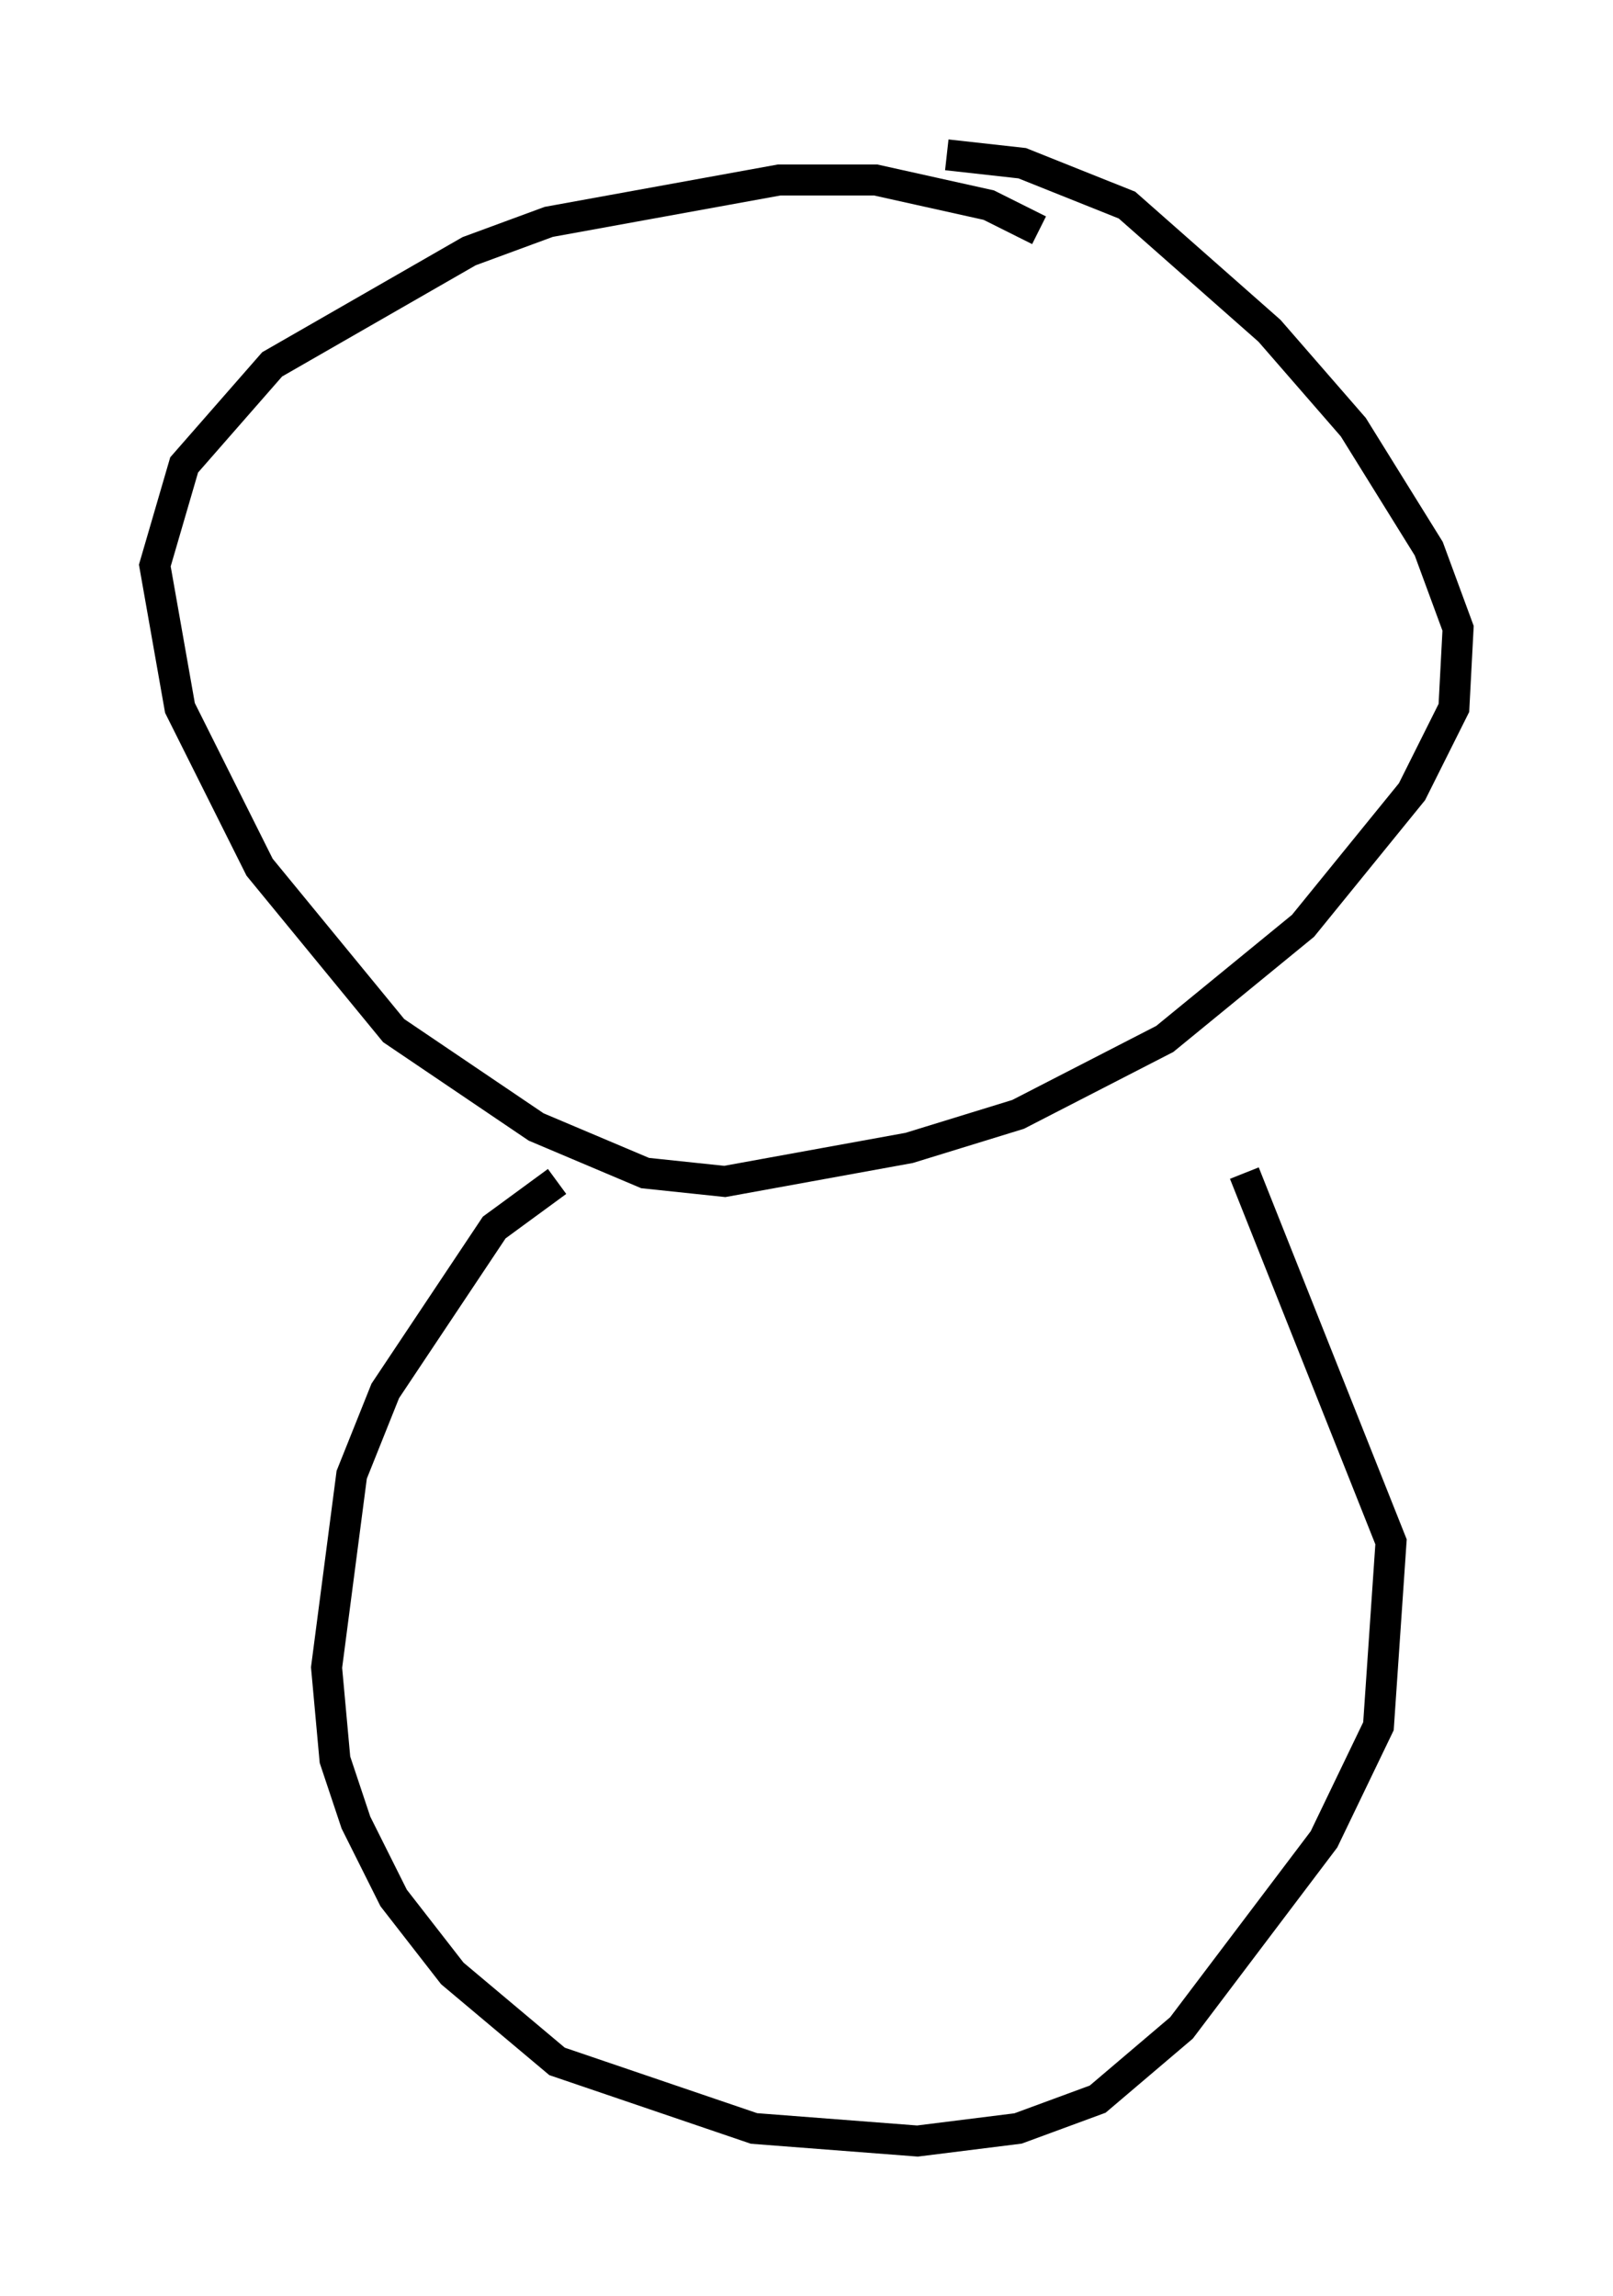 <?xml version="1.0" encoding="utf-8" ?>
<svg baseProfile="full" height="74.14" version="1.1" width="52.083" xmlns="http://www.w3.org/2000/svg" xmlns:ev="http://www.w3.org/2001/xml-events" xmlns:xlink="http://www.w3.org/1999/xlink"><defs /><rect fill="white" height="74.14" width="52.083" x="0" y="0" /><path d="M34.228, 8.248 m-0.677, -0.812 l-1.624, -0.812 -3.654, -0.812 l-3.112, 0.0 -7.442, 1.353 l-2.571, 0.947 -6.36, 3.654 l-2.842, 3.248 -0.947, 3.248 l0.812, 4.601 2.571, 5.142 l4.33, 5.277 4.601, 3.112 l3.518, 1.488 2.571, 0.271 l5.954, -1.083 3.518, -1.083 l4.736, -2.436 4.465, -3.654 l3.518, -4.33 1.353, -2.706 l0.135, -2.571 -0.947, -2.571 l-2.436, -3.924 -2.706, -3.112 l-4.601, -4.059 -3.383, -1.353 l-2.436, -0.271 m-12.584, 33.153 l-2.03, 1.488 -3.518, 5.277 l-1.083, 2.706 -0.812, 6.225 l0.271, 2.977 0.677, 2.03 l1.218, 2.436 1.894, 2.436 l3.383, 2.842 6.36, 2.165 l5.277, 0.406 3.248, -0.406 l2.571, -0.947 2.706, -2.3 l4.601, -6.089 1.759, -3.654 l0.406, -5.954 -4.736, -11.908 " fill="none" stroke="black" stroke-width="1" /></svg>